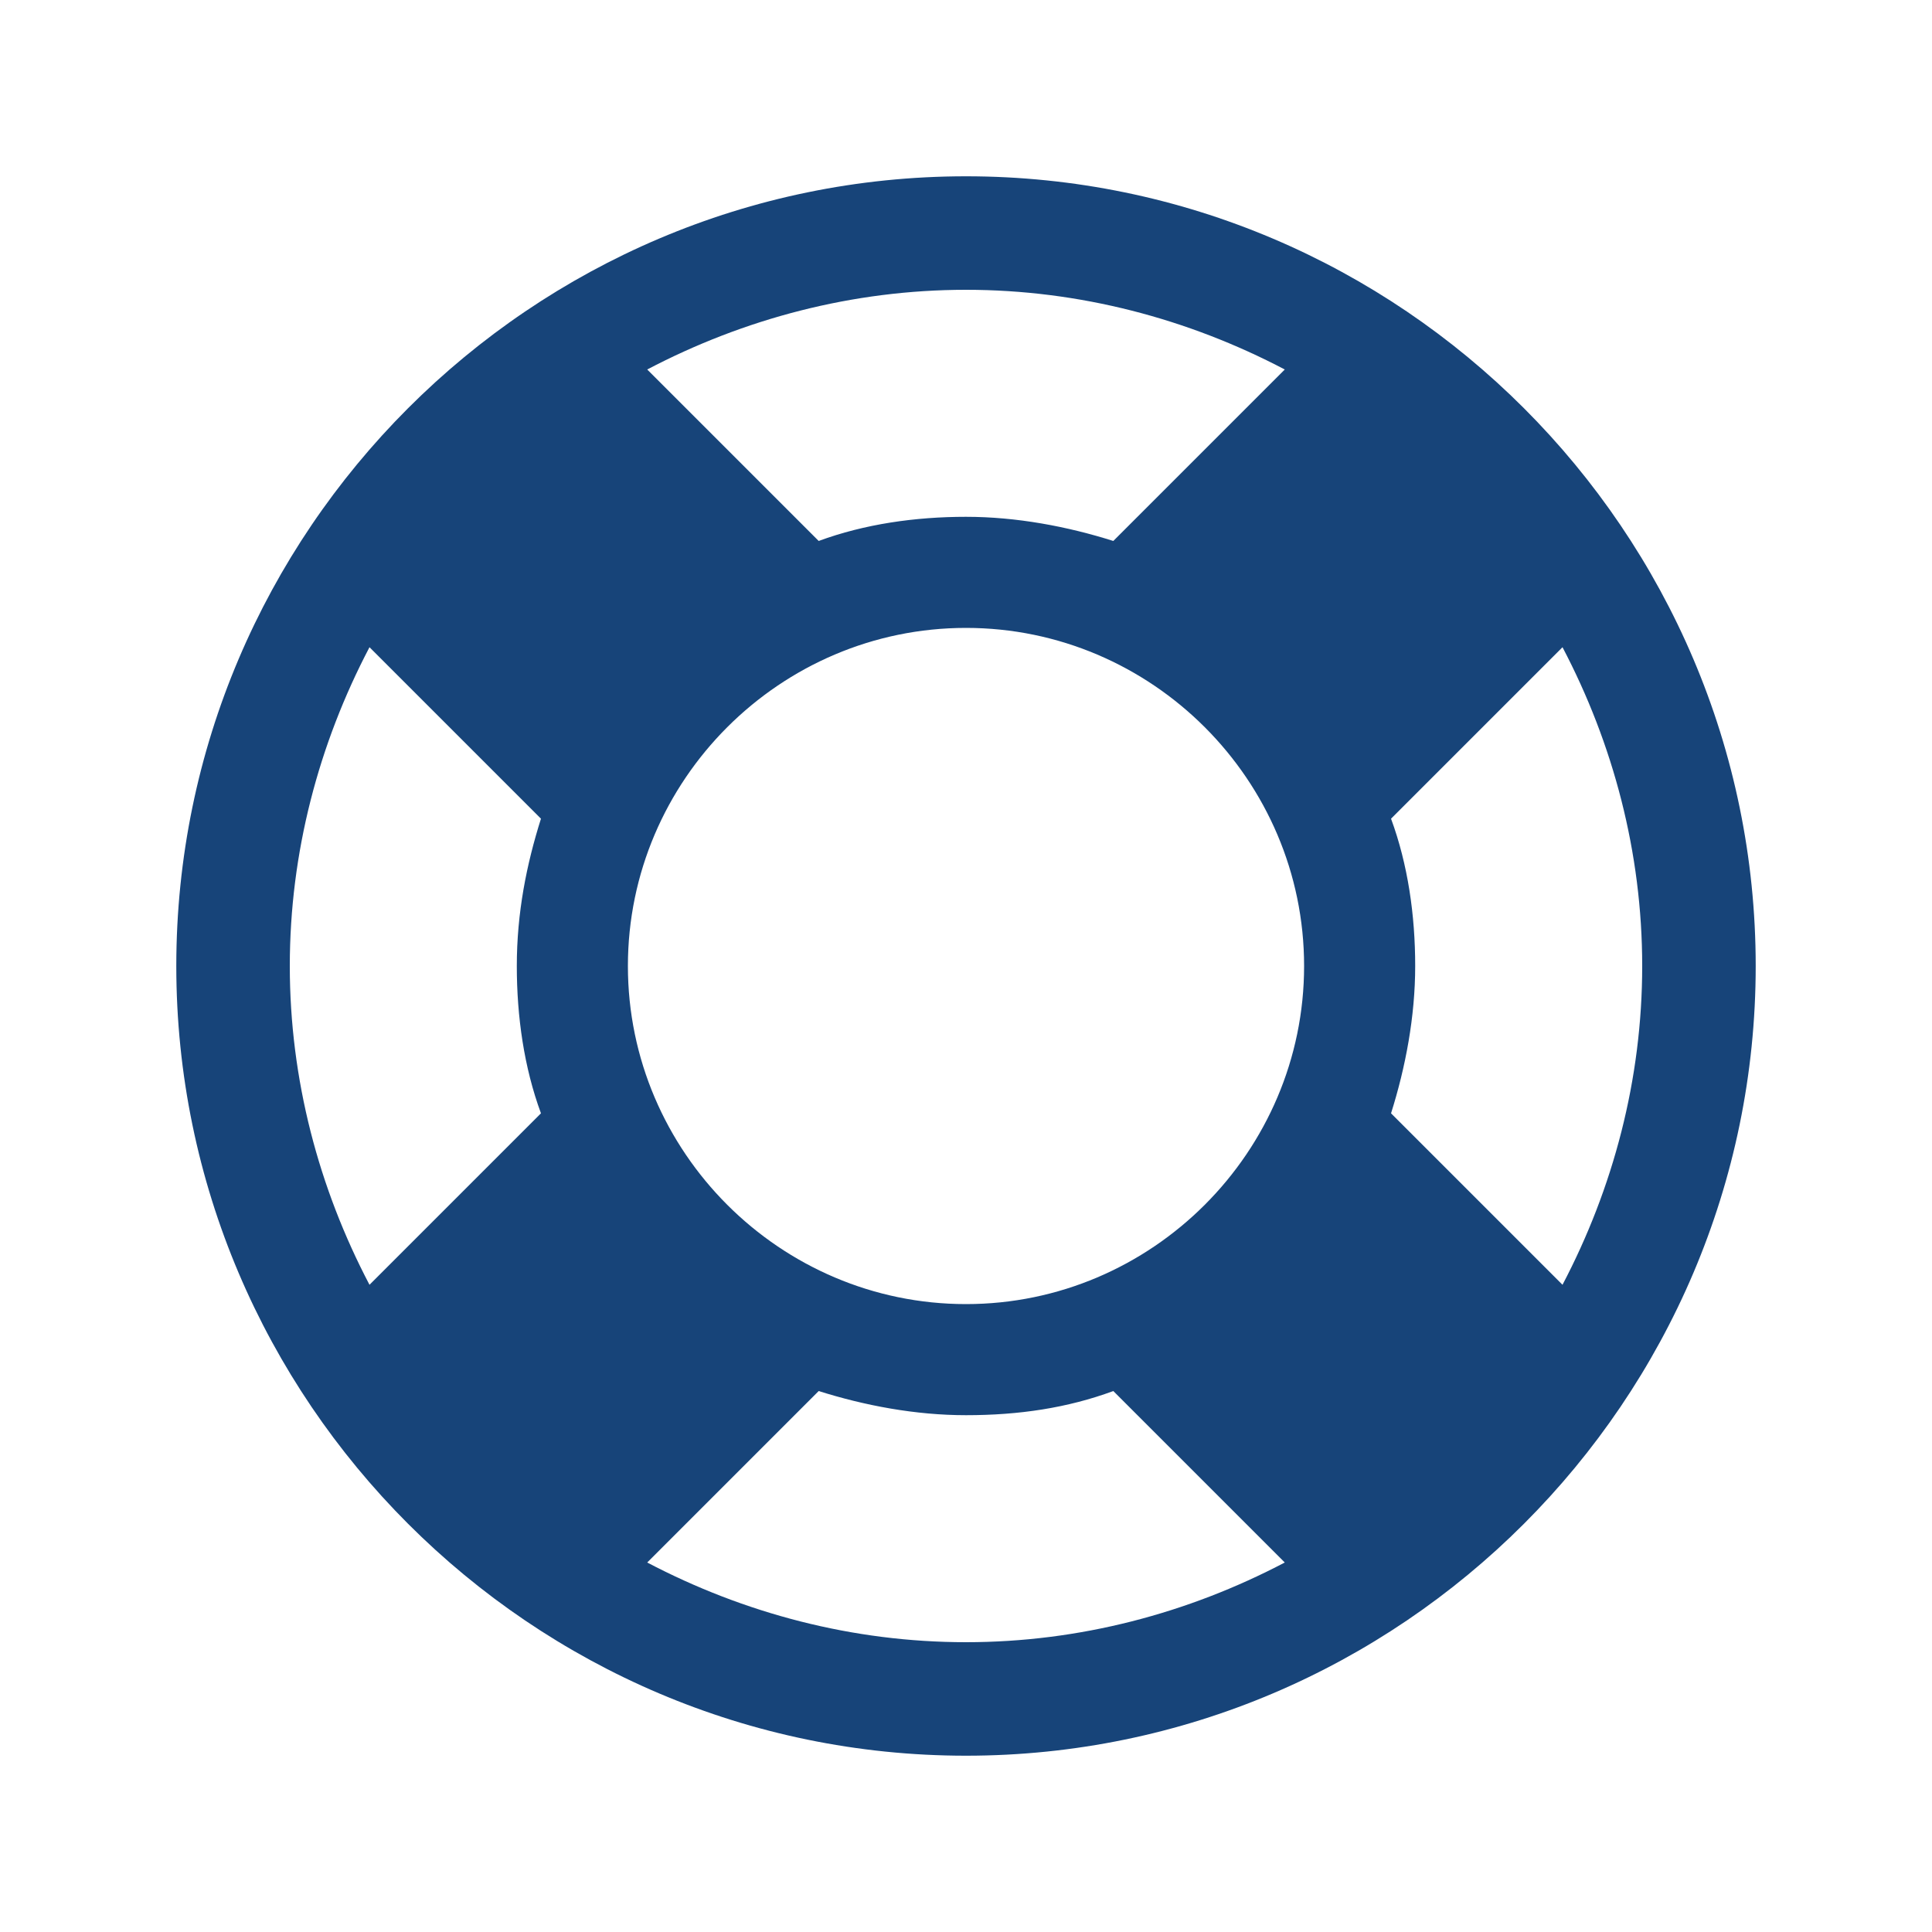 <?xml version="1.0" encoding="utf-8"?>
<!-- Generator: Adobe Illustrator 18.0.0, SVG Export Plug-In . SVG Version: 6.00 Build 0)  -->
<!DOCTYPE svg PUBLIC "-//W3C//DTD SVG 1.1//EN" "http://www.w3.org/Graphics/SVG/1.1/DTD/svg11.dtd">
<svg version="1.1" id="Layer_1" xmlns="http://www.w3.org/2000/svg" xmlns:xlink="http://www.w3.org/1999/xlink" x="0px" y="0px"
	 viewBox="0 0 80 80" enable-background="new 0 0 80 80" xml:space="preserve">
<g>
	<path fill="#174479" d="M72.7,40C72.7,58,58,72.7,40,72.7S7.3,58,7.3,40S22,7.3,40,7.3S72.7,22,72.7,40z M22.4,46.1
		c-0.7-1.9-1-4-1-6.1c0-2.2,0.4-4.2,1-6.1l-7.1-7.1C13.2,30.8,12,35.3,12,40s1.2,9.2,3.3,13.2L22.4,46.1z M54,40c0-7.7-6.3-14-14-14
		c-7.7,0-14,6.3-14,14s6.3,14,14,14C47.7,54,54,47.7,54,40z M26.8,15.3l7.1,7.1c1.9-0.7,4-1,6.1-1c2.1,0,4.2,0.4,6.1,1l7.1-7.1
		C49.2,13.2,44.7,12,40,12C35.3,12,30.8,13.2,26.8,15.3z M53.2,64.7l-7.1-7.1c-1.9,0.7-3.9,1-6.1,1c-2.1,0-4.2-0.4-6.1-1l-7.1,7.1
		C30.8,66.8,35.3,68,40,68C44.7,68,49.2,66.8,53.2,64.7z M64.7,53.2C66.8,49.2,68,44.7,68,40s-1.2-9.2-3.3-13.2l-7.1,7.1
		c0.7,1.9,1,4,1,6.1s-0.4,4.2-1,6.1L64.7,53.2z"/>
</g>
</svg>
